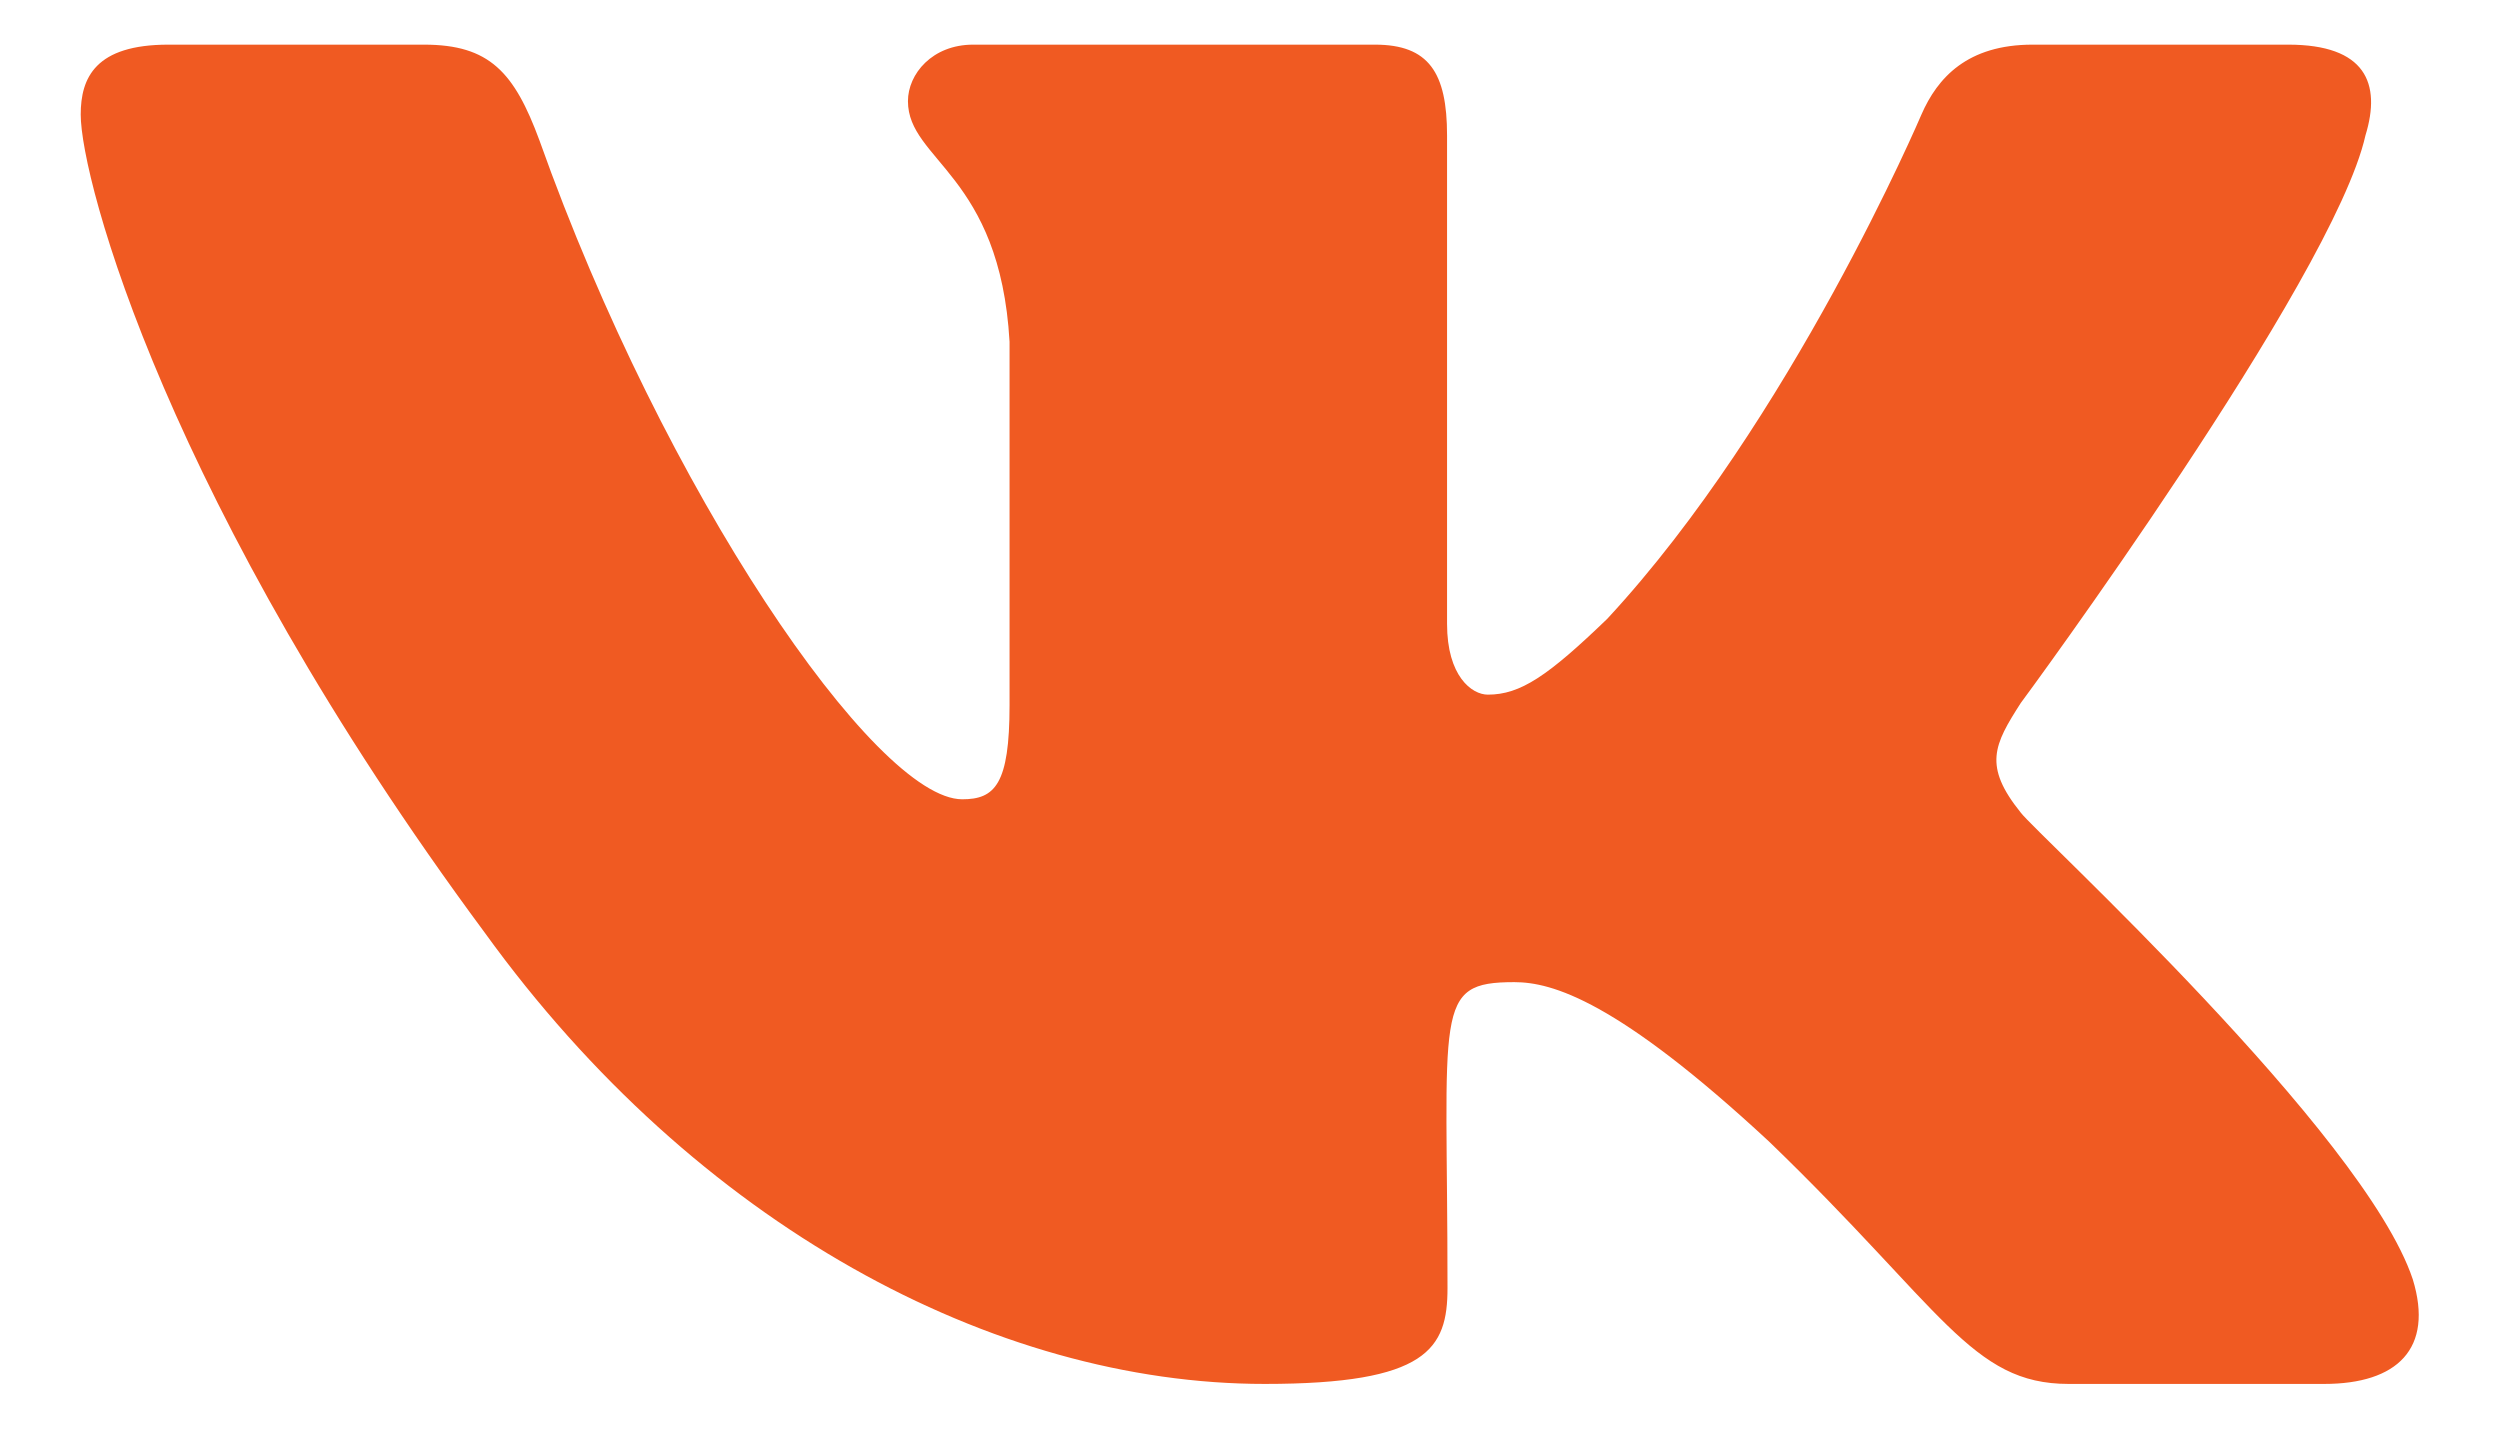 <svg width="28" height="16" viewBox="0 0 28 16" fill="none" xmlns="http://www.w3.org/2000/svg">
<path d="M26.493 1.517C26.673 0.931 26.493 0.5 25.628 0.5H22.765C22.035 0.5 21.7 0.87 21.52 1.283C21.52 1.283 20.062 4.709 18.001 6.931C17.335 7.573 17.028 7.78 16.664 7.78C16.484 7.78 16.207 7.573 16.207 6.987V1.517C16.207 0.814 16.003 0.5 15.4 0.5H10.899C10.442 0.5 10.169 0.828 10.169 1.133C10.169 1.798 11.2 1.953 11.307 3.828V7.897C11.307 8.787 11.142 8.952 10.777 8.952C9.805 8.952 7.442 5.511 6.042 1.573C5.76 0.809 5.483 0.5 4.749 0.5H1.886C1.069 0.5 0.904 0.87 0.904 1.283C0.904 2.014 1.876 5.647 5.43 10.447C7.797 13.723 11.132 15.5 14.165 15.5C15.988 15.5 16.212 15.106 16.212 14.427C16.212 11.295 16.046 11 16.96 11C17.383 11 18.112 11.206 19.814 12.786C21.758 14.661 22.079 15.5 23.168 15.5H26.031C26.848 15.5 27.261 15.106 27.023 14.328C26.478 12.692 22.799 9.327 22.633 9.102C22.21 8.577 22.332 8.342 22.633 7.873C22.638 7.869 26.133 3.125 26.493 1.517Z" fill="#F05A22"/>
</svg>

